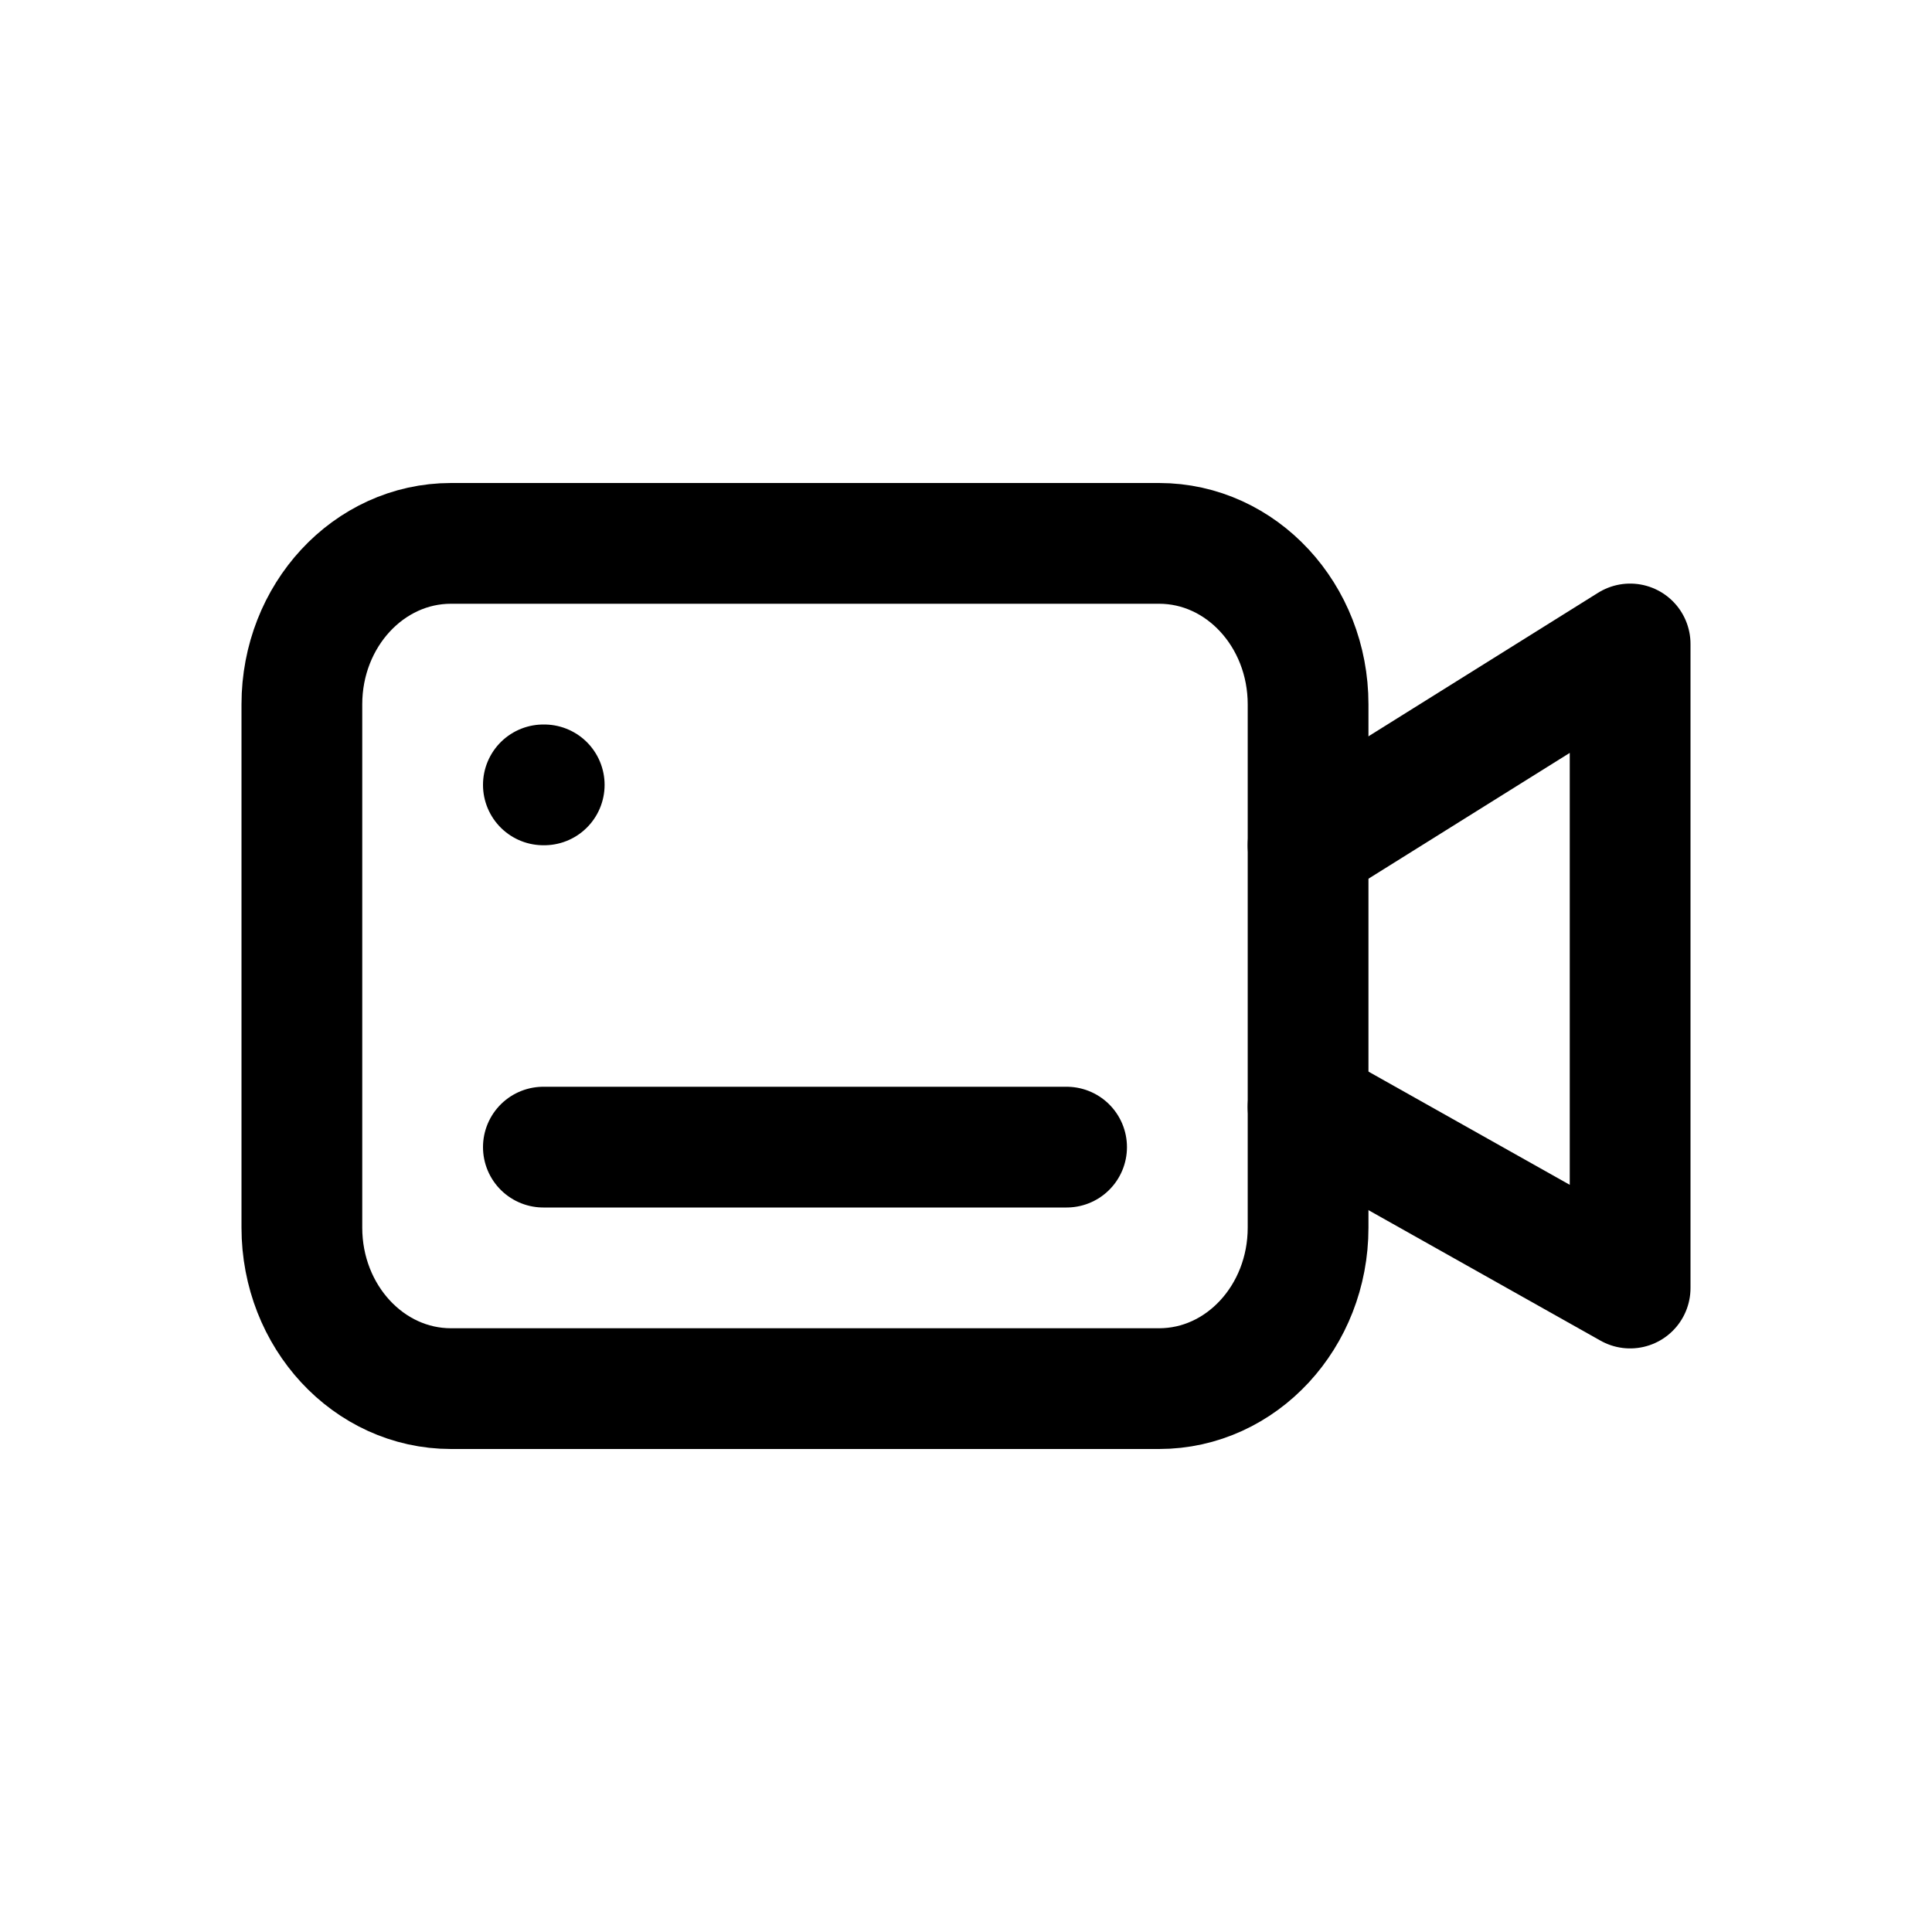 <svg width="16" height="16" viewBox="0 0 16 16" fill="none" xmlns="http://www.w3.org/2000/svg">
<path d="M2.5 5.833C2.5 5.097 3.053 4.5 3.735 4.5H9.599C10.281 4.5 10.833 5.097 10.833 5.833V10.167C10.833 10.903 10.281 11.5 9.599 11.5H3.735C3.053 11.5 2.5 10.903 2.5 10.167V5.833Z" stroke="black"/>
<path d="M10.833 7L13.5 5.333V10.667L10.833 9.167" stroke="black" stroke-linecap="round" stroke-linejoin="round"/>
<path d="M8.833 9.5H4.5" stroke="black" stroke-linecap="round" stroke-linejoin="round"/>
<path d="M4.507 6.5H4.5" stroke="black" stroke-linecap="round" stroke-linejoin="round"/>
</svg>
